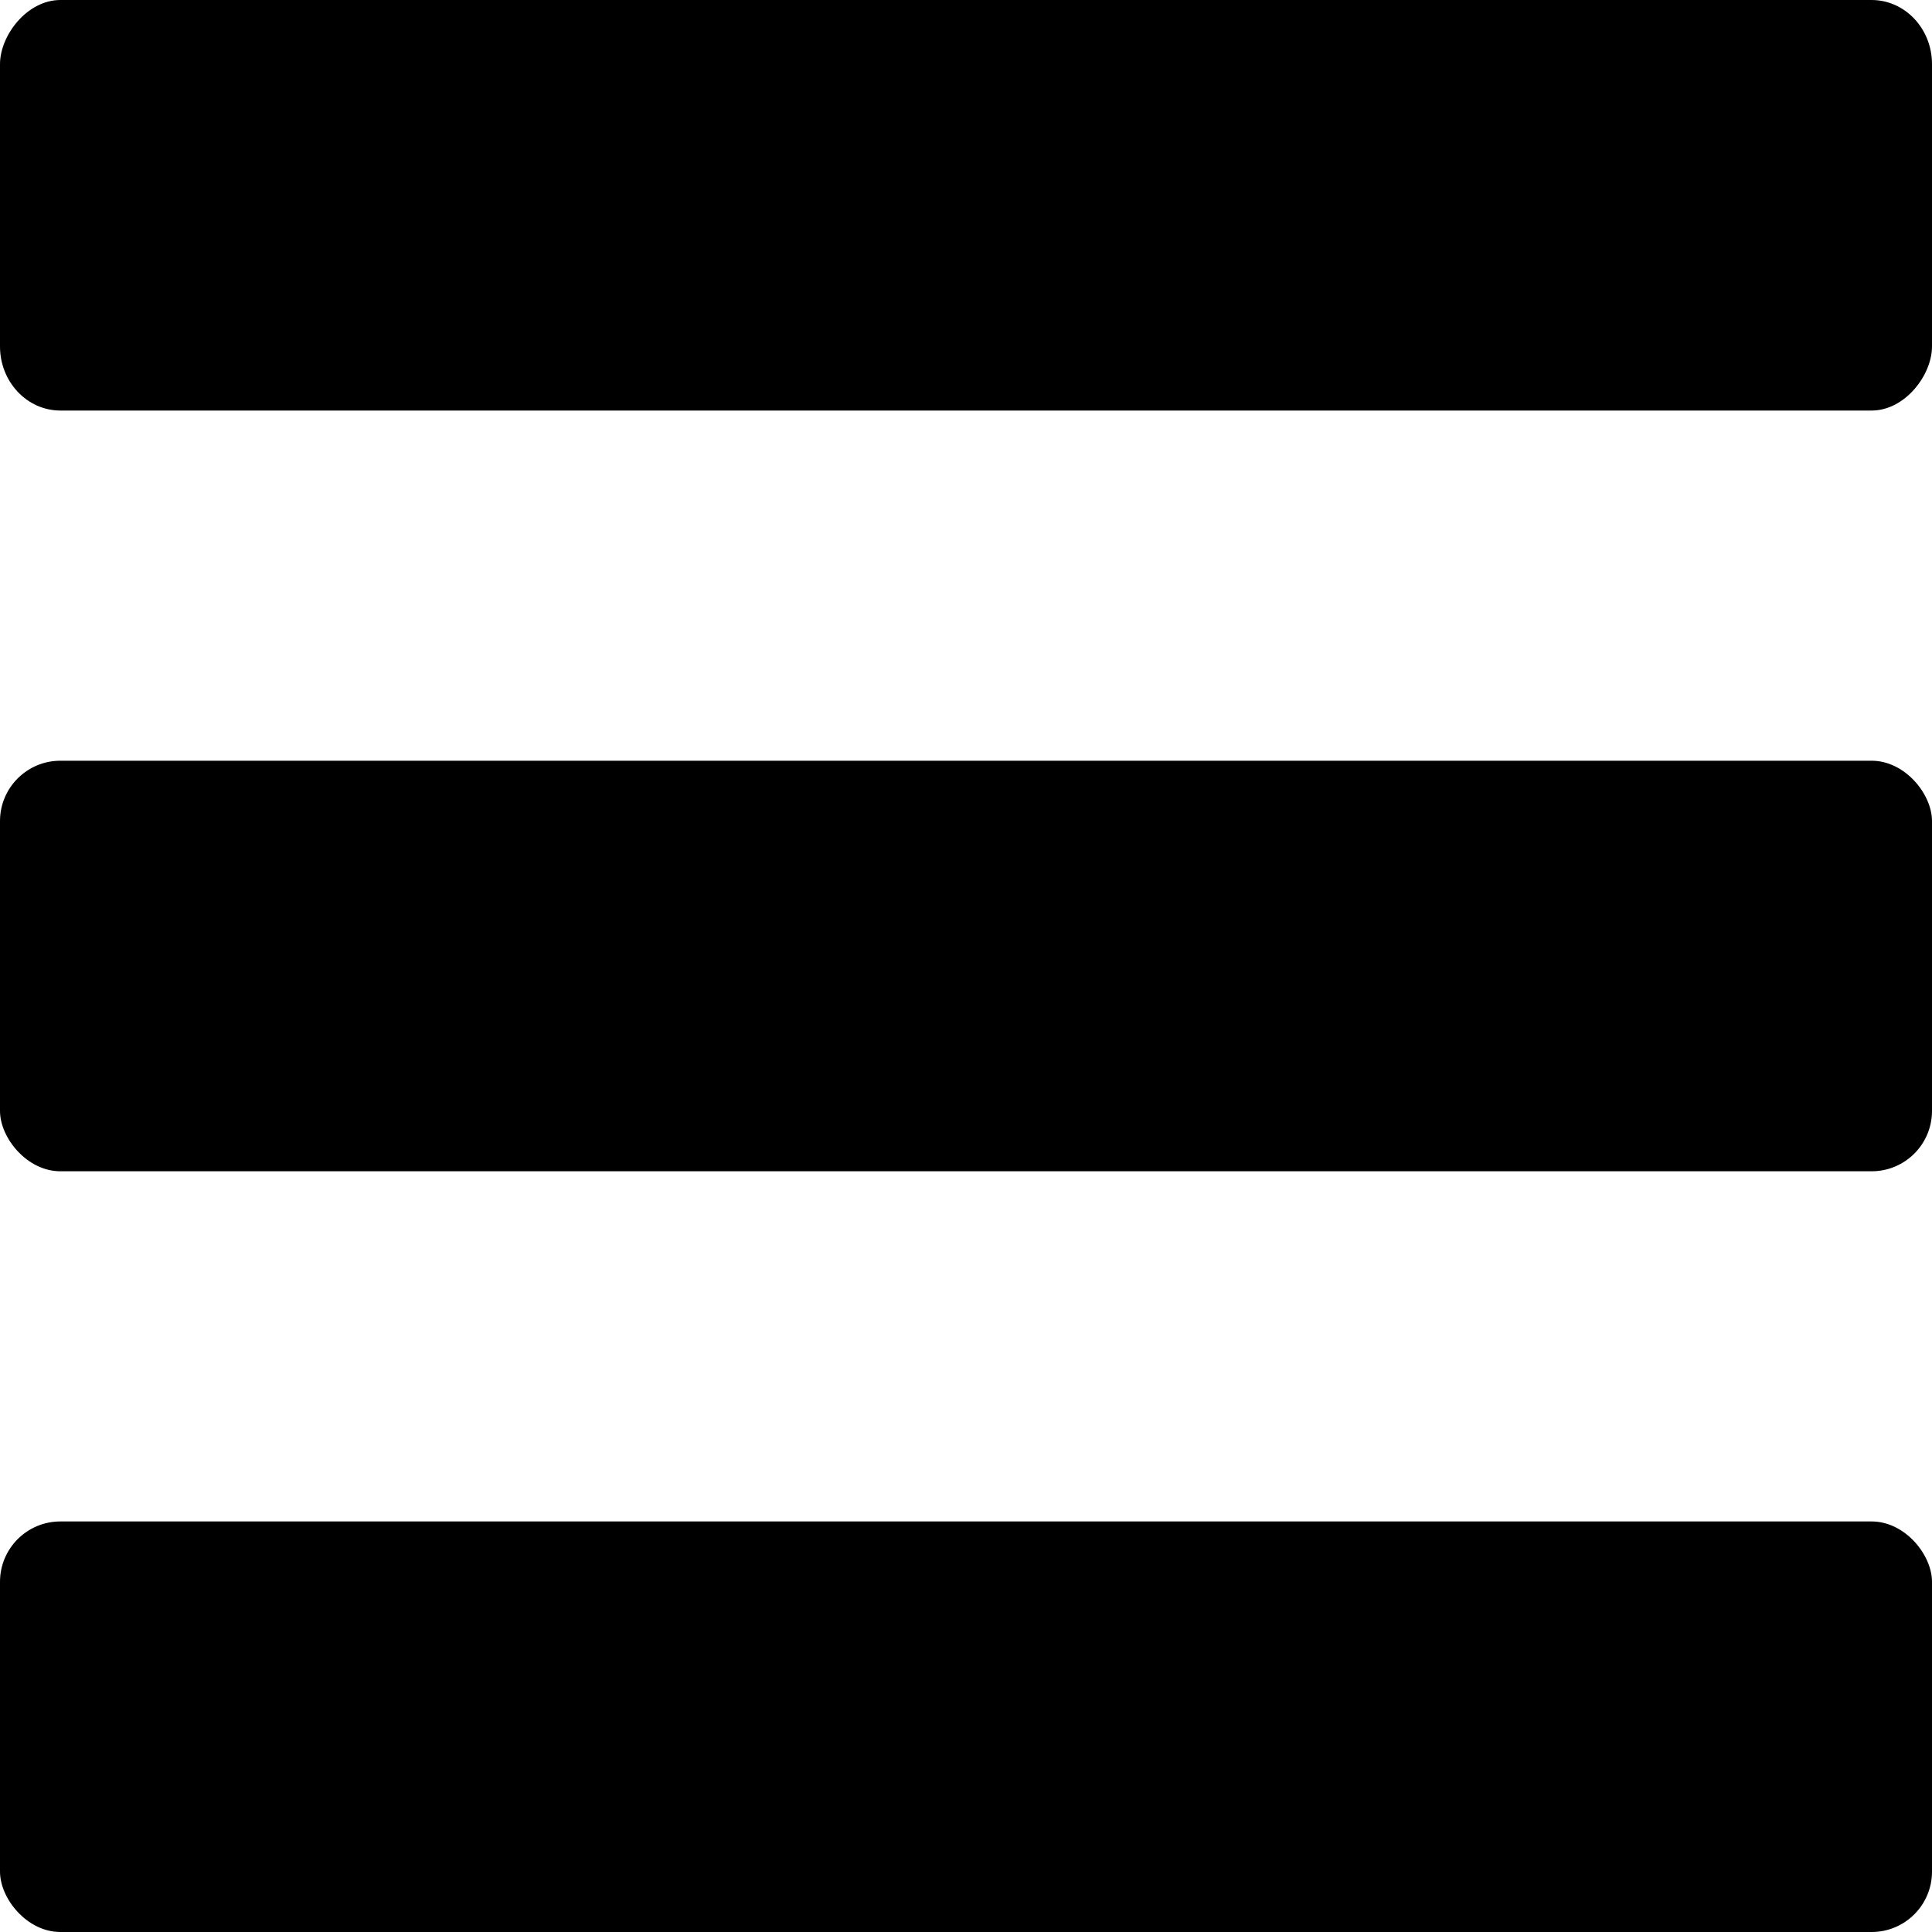 <svg width="16" height="16" version="1.1" viewBox="0 0 16 16" xmlns="http://www.w3.org/2000/svg"><title>Hamburger Menu Icon</title><g><rect transform="scale(1,-1)" y="-3.4" width="16" height="3.4" rx=".5" ry=".531" image-rendering="auto" stroke-width="1.031"/><rect y="12.6" width="16" height="3.4" rx=".5" ry=".5" image-rendering="auto"/><rect y="6.3" width="16" height="3.4" rx=".5" ry=".5" image-rendering="auto"/></g></svg>
